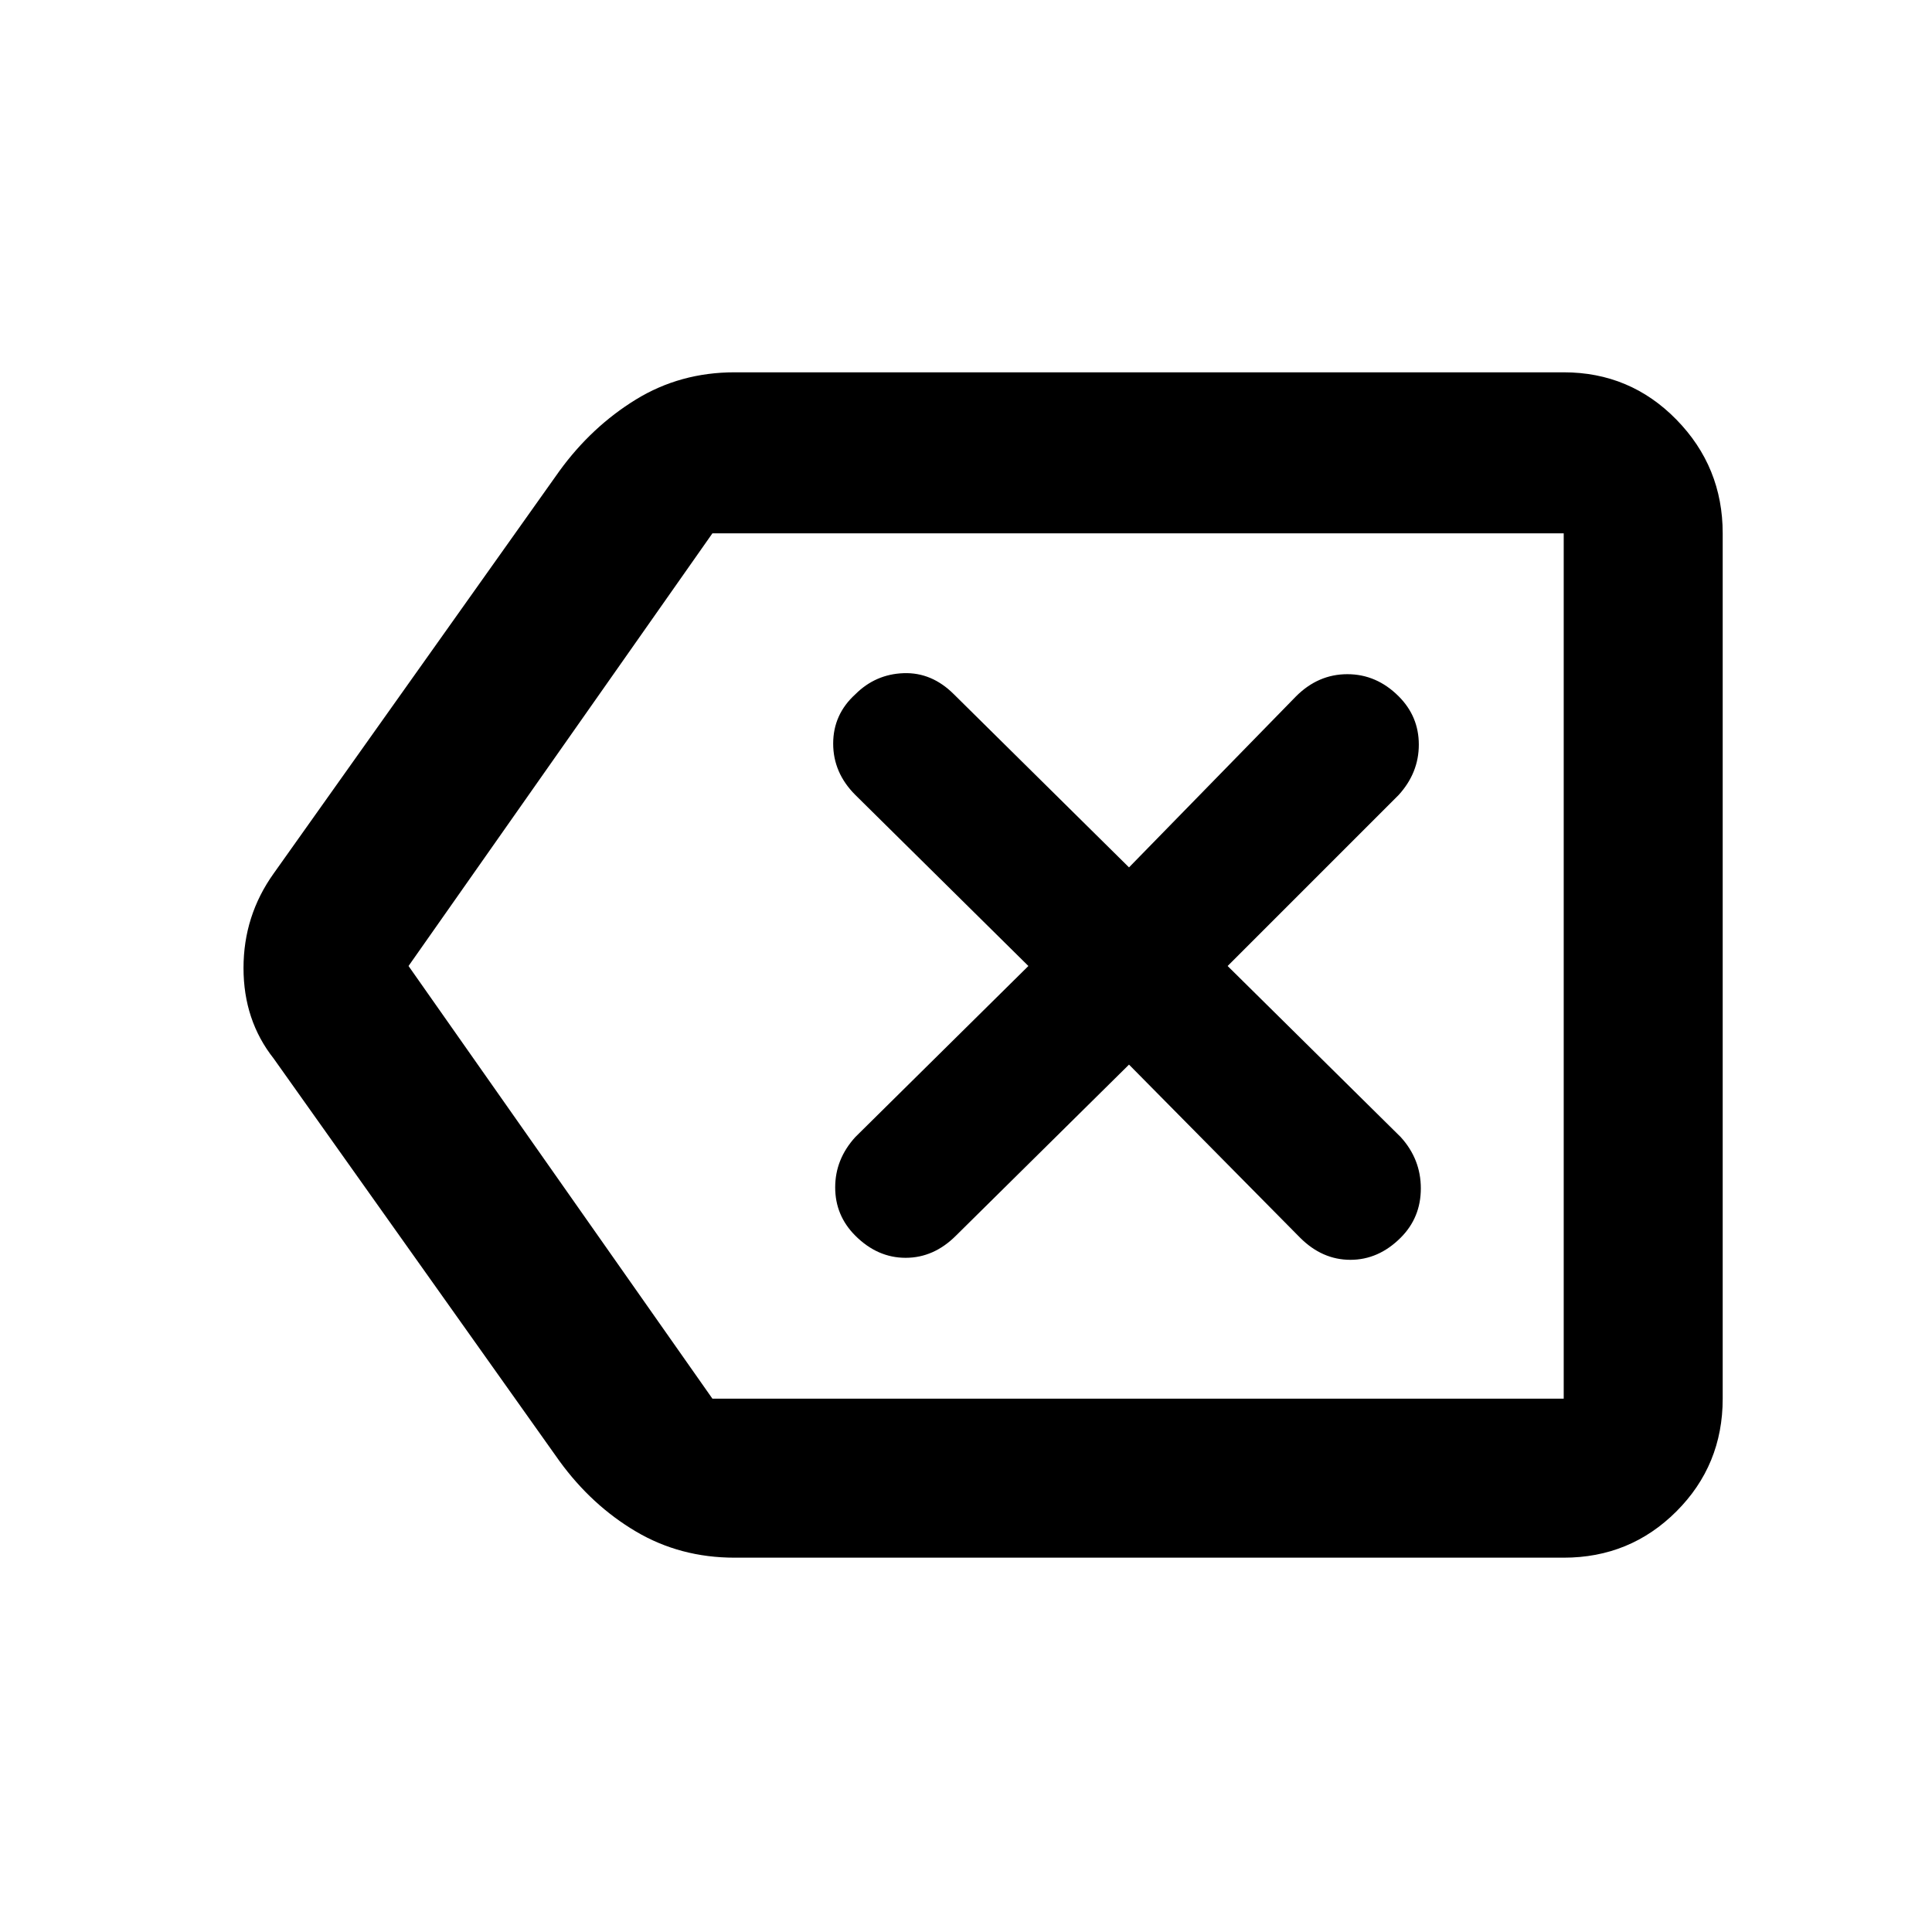 <svg xmlns="http://www.w3.org/2000/svg" width="48" height="48" viewBox="0 0 48 48"><path d="M21.25 30.7q.55.55 1.25.55t1.25-.55l4.3-4.25 4.25 4.3q.55.55 1.25.55t1.25-.55q.5-.5.5-1.225 0-.725-.5-1.275L30.5 24l4.25-4.25q.5-.55.5-1.25t-.5-1.2q-.55-.55-1.275-.55-.725 0-1.275.55l-4.15 4.25-4.35-4.3q-.55-.55-1.25-.525-.7.025-1.2.525-.55.5-.55 1.225 0 .725.55 1.275l4.3 4.25-4.3 4.25q-.5.55-.5 1.25t.5 1.2Zm-3 8q-1.35 0-2.45-.65t-1.9-1.75l-7.1-10q-.75-.95-.75-2.25t.75-2.35l7.1-10q.8-1.1 1.9-1.775 1.1-.675 2.45-.675h20.6q1.65 0 2.8 1.175t1.15 2.825v21.5q0 1.65-1.15 2.8t-2.8 1.15ZM10.15 24l7.55 10.75h21.15v-21.5H17.7Zm28.7 0V13.25v21.5Z"/></svg>